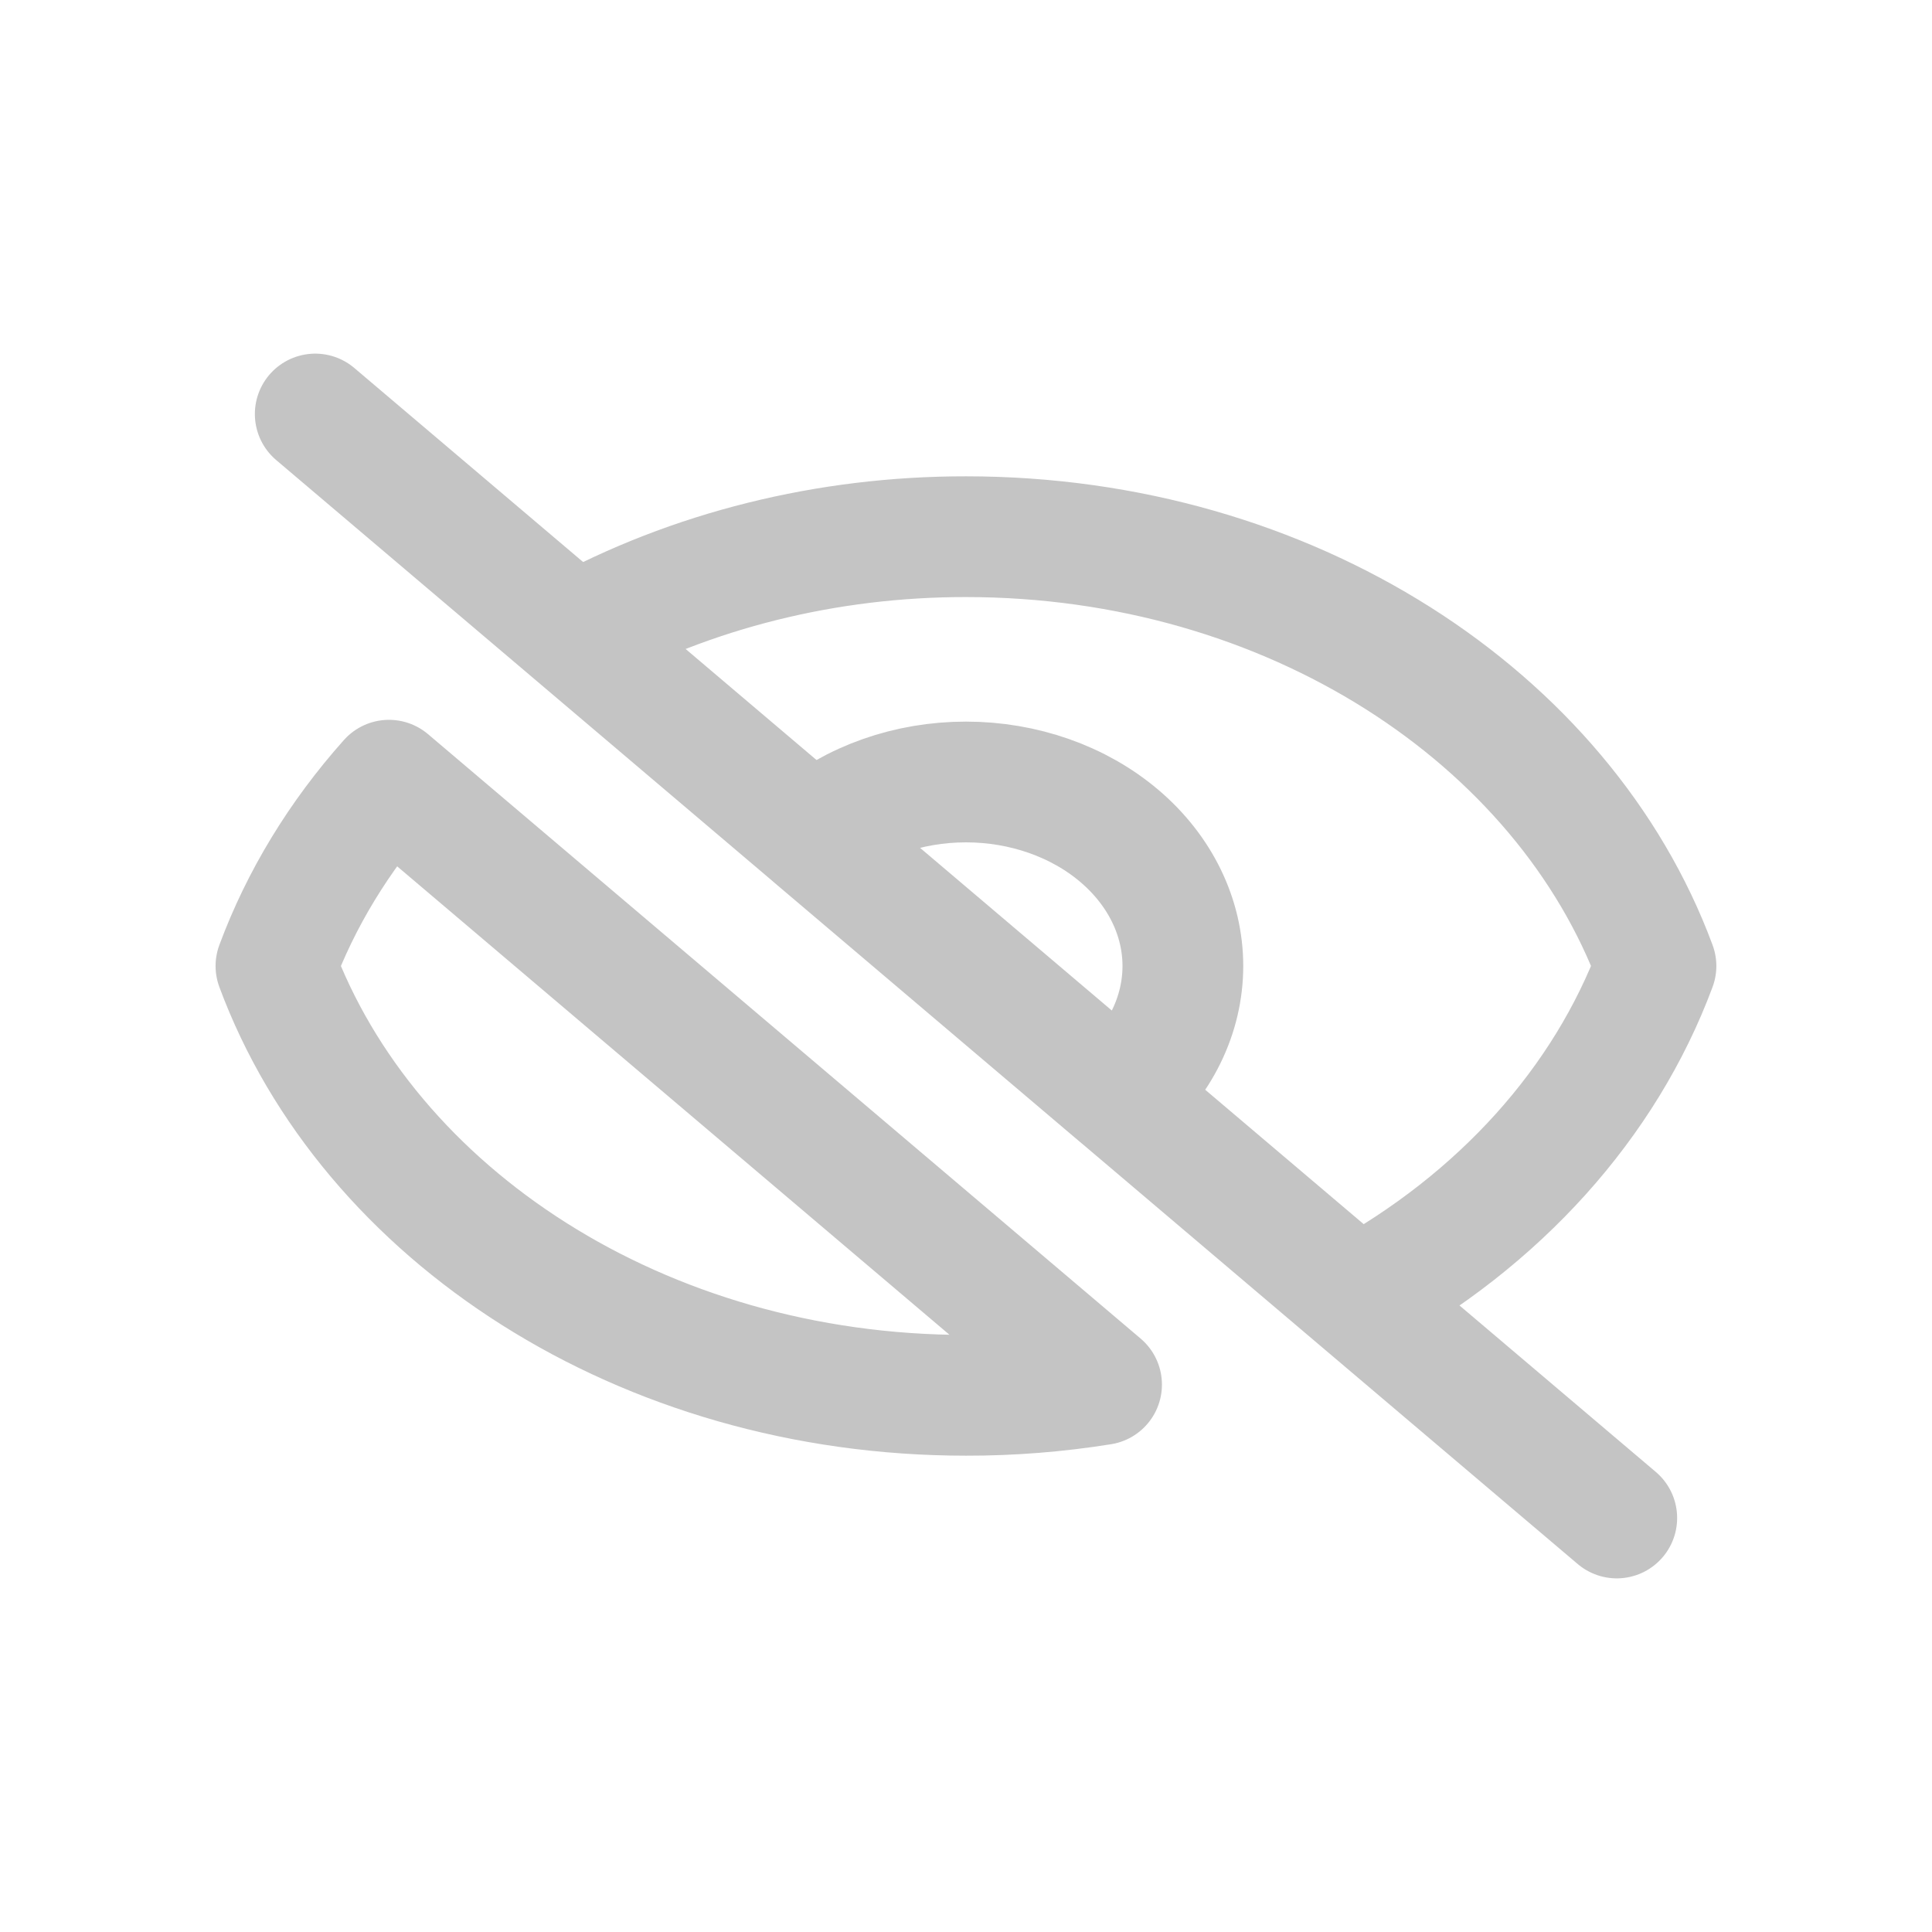 <svg width="24" height="24" viewBox="0 0 24 24" fill="none" xmlns="http://www.w3.org/2000/svg"><path d="M16.86 16.123L20.084 18.857M13.684 17.2C13.129 17.289 12.565 17.334 12 17.333C7.978 17.333 4.574 15.091 3.428 12C3.737 11.168 4.212 10.387 4.832 9.692L13.684 17.2ZM10.094 10.384C10.599 9.955 11.285 9.714 11.999 9.714C12.714 9.714 13.4 9.955 13.905 10.384C14.41 10.813 14.694 11.394 14.694 12C14.694 12.607 14.41 13.188 13.905 13.617L10.094 10.384ZM10.094 10.383L13.904 13.615L10.094 10.383ZM10.096 10.385L7.141 7.878L10.096 10.385ZM13.906 13.617L16.861 16.123L13.906 13.617ZM3.916 5.143L7.141 7.878L3.916 5.143ZM7.141 7.878C8.589 7.085 10.276 6.665 12 6.667C16.022 6.667 19.426 8.909 20.571 12C19.939 13.699 18.626 15.158 16.86 16.123L7.141 7.878Z" stroke="#C4C4C4" stroke-width="1.5" stroke-linecap="round" stroke-linejoin="round" /></svg>